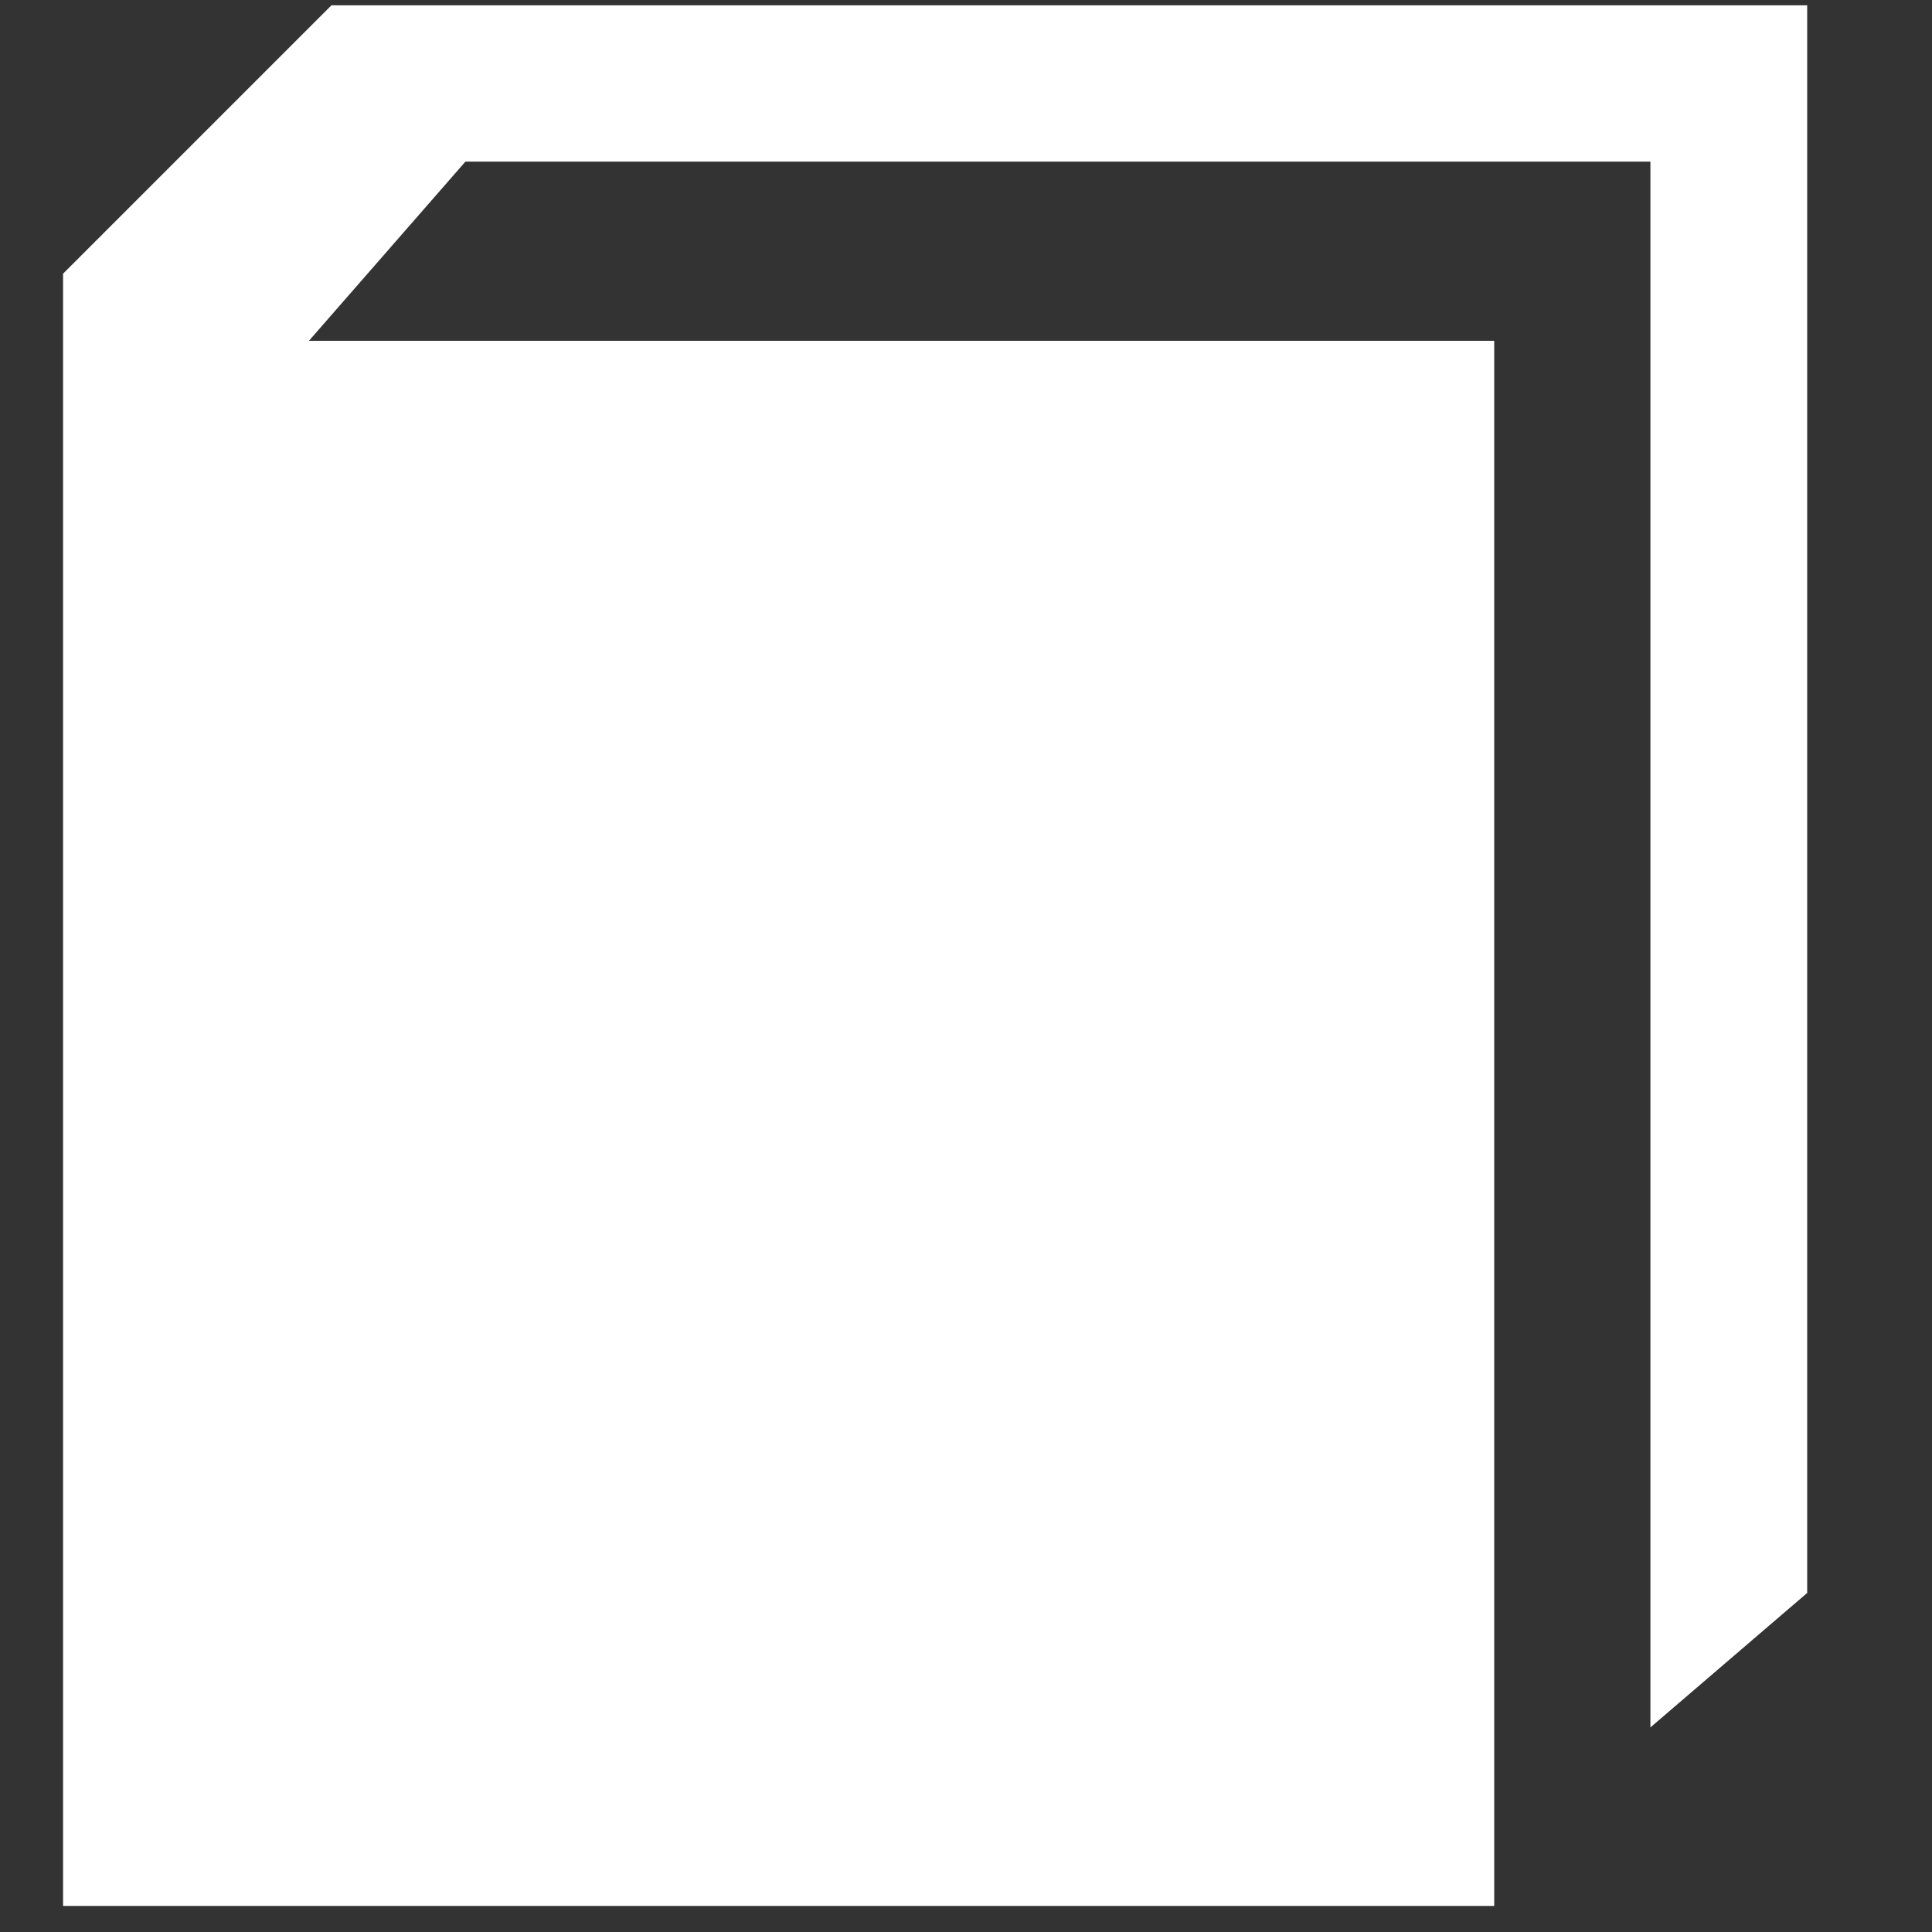 <?xml version="1.0" encoding="utf-8"?>
<!-- Generator: Adobe Illustrator 15.1.0, SVG Export Plug-In . SVG Version: 6.00 Build 0)  -->
<!DOCTYPE svg PUBLIC "-//W3C//DTD SVG 1.1//EN" "http://www.w3.org/Graphics/SVG/1.1/DTD/svg11.dtd">
<svg version="1.1" id="Layer_1" xmlns="http://www.w3.org/2000/svg" xmlns:xlink="http://www.w3.org/1999/xlink" x="0px" y="0px"
	 width="20px" height="20px" viewBox="0 0 20 20" enable-background="new 0 0 20 20" xml:space="preserve">
<rect x="0" y="0" width="20" height="20" fill="#333333" stroke="none"/>
<g display="none">
	<g id="Ellipse_1" display="inline">
		<g>
			<ellipse fill="#656565" cx="9.992" cy="9.935" rx="9.717" ry="9.762"/>
		</g>
	</g>
	<g id="Screen" display="inline">
		<g>
			<path fill="#FFFFFF" d="M5.245,5.005v10.453h2.944l0.786-0.787H6.03V6.583h7.853v1.183c0,0,0.287-0.591,0.786-0.591v-2.17H5.245z
				 M13.883,14.671h-0.98l-0.784,0.787h2.552v-2.367l-0.786,0.789L13.883,14.671L13.883,14.671z"/>
		</g>
	</g>
	<g id="Spanner" display="inline">
		<g>
			<polygon fill="#FFFFFF" points="15.458,10.386 14.439,9.378 15.923,7.894 13.957,8.011 12.805,9.167 12.812,10.906 8.112,15.616 
				8.147,16.24 8.641,16.732 9.264,16.77 13.967,12.061 15.715,12.07 16.867,10.904 16.949,8.892 			"/>
		</g>
	</g>
</g>
<g display="none">
	<g id="Ellipse_1_1_" display="inline">
		<g>
			<ellipse fill="#656565" cx="9.853" cy="9.935" rx="9.717" ry="9.762"/>
		</g>
	</g>
	<g id="Screen_1_" display="inline">
		<g>
			<path fill="#FFFFFF" d="M5.105,5.005v10.454H8.05l0.786-0.789H5.891V6.583h7.852v1.184c0,0,0.286-0.592,0.786-0.592v-2.17H5.105z
				 M13.743,14.67h-0.979l-0.785,0.789h2.551v-2.368l-0.785,0.79L13.743,14.67L13.743,14.67z"/>
		</g>
	</g>
	<g id="Spanner_1_" display="inline">
		<g>
			<polygon fill="#FFFFFF" points="15.318,10.386 14.301,9.378 15.783,7.894 13.816,8.012 12.664,9.167 12.673,10.907 7.972,15.615 
				8.008,16.24 8.501,16.734 9.125,16.771 13.826,12.062 15.574,12.07 16.729,10.904 16.811,8.892 			"/>
		</g>
	</g>
</g>
<g>
	<g id="Shape_4">
		<g>
			<polygon fill="#FFFFFF" points="3.431,0.055 0.653,2.833 0.653,19.73 15.468,19.73 15.468,3.528 3.198,3.528 4.818,1.673 
				17.085,1.673 17.085,17.882 18.708,16.49 18.708,0.055 			"/>
		</g>
	</g>
</g>
</svg>
